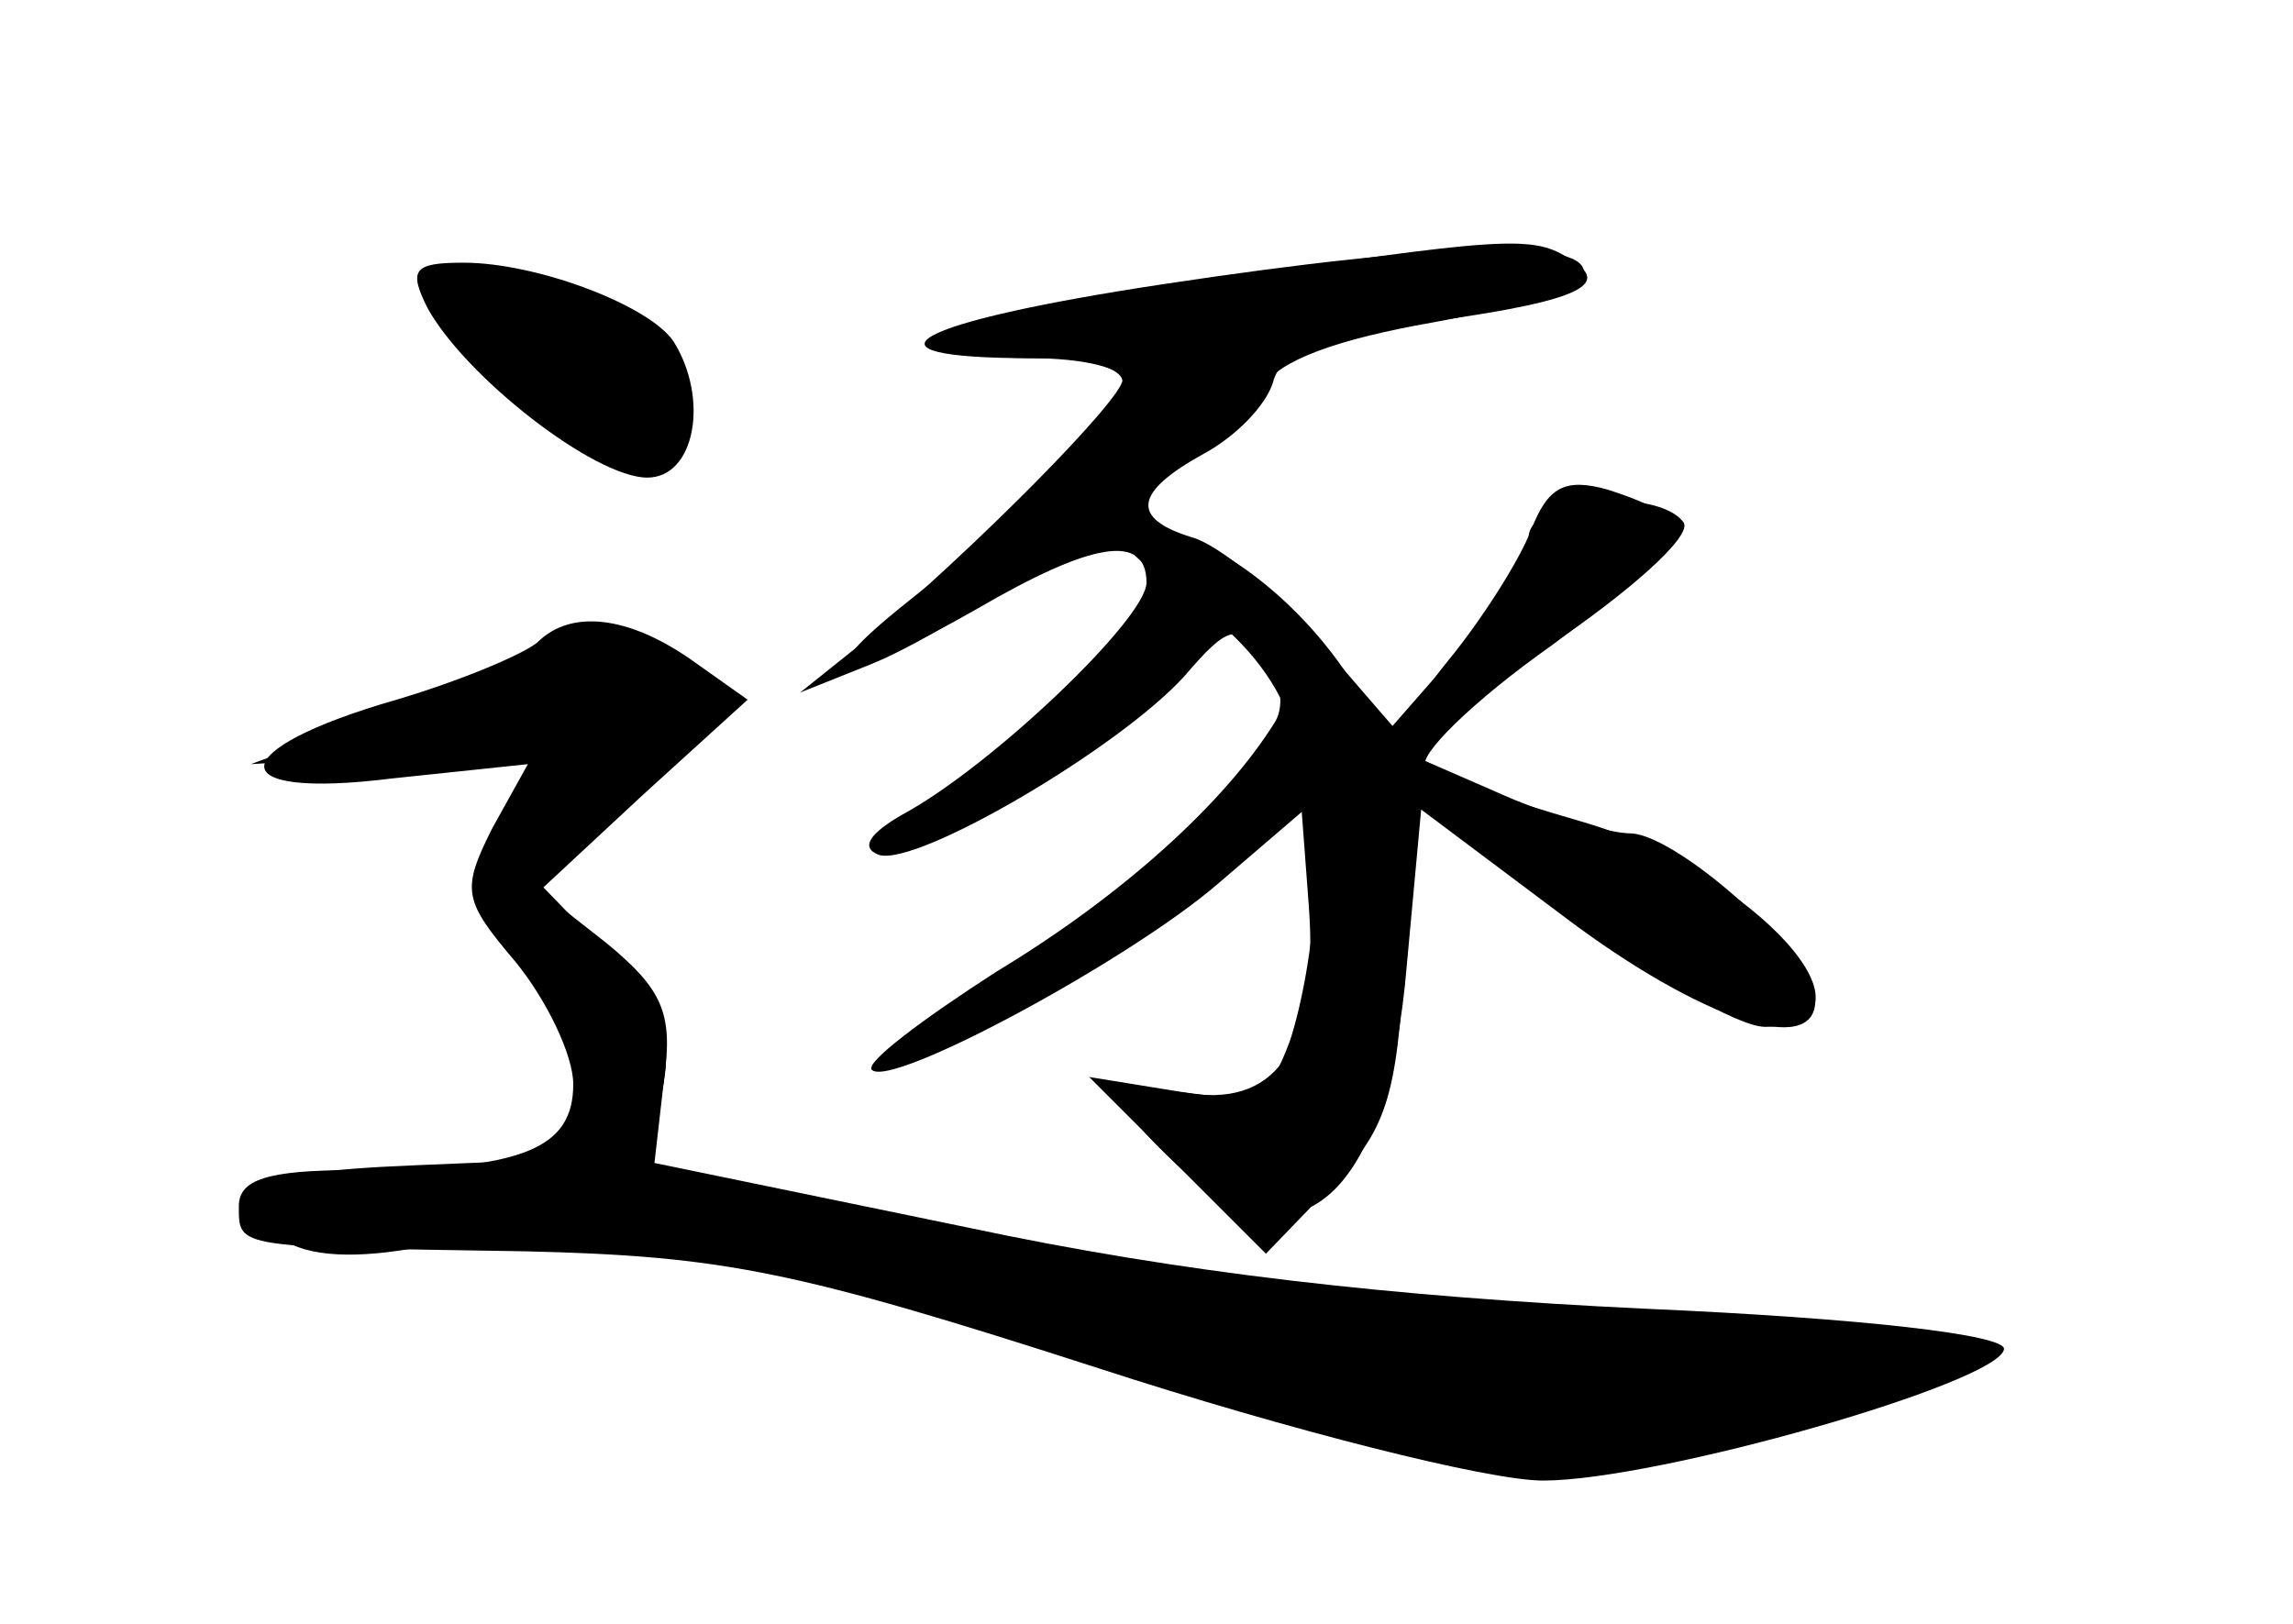 <?xml version="1.0" standalone="no"?>
<!DOCTYPE svg PUBLIC "-//W3C//DTD SVG 20010904//EN"
 "http://www.w3.org/TR/2001/REC-SVG-20010904/DTD/svg10.dtd">
<svg version="1.0" xmlns="http://www.w3.org/2000/svg"
 width="96pt" height="68pt" viewBox="0 0 96 68"
 preserveAspectRatio="xMidYMid meet">
<g transform="translate(0,68) scale(0.1,-0.1)" fill="#000000" stroke="none">
<g id="part-0" class="char-part">
  <path d="M497 561 c-103 -15 -133 -31 -60 -31 18 0 33 -4 33 -10 0 -11 -43
-55 -90 -92 -44 -35 -29 -36 29 -3 48 28 71 32 71 11 0 -15 -65 -77 -102 -97
-14 -8 -18 -14 -10 -17 16 -5 101 45 128 75 18 21 22 22 33 9 7 -9 9 -21 5
-28 -21 -34 -64 -73 -117 -105 -31 -20 -55 -38 -52 -41 8 -8 108 46 145 78
l35 30 3 -40 c4 -56 -12 -83 -49 -78 -35 5 -36 -2 -6 -30 50 -47 88 -13 96 84
l6 65 60 -45 c57 -43 105 -59 105 -35 0 18 -57 69 -77 70 -10 0 -36 8 -58 18
l-39 17 62 43 c34 23 60 46 57 52 -10 15 -65 11 -65 -6 0 -8 -13 -29 -29 -47
l-28 -32 -32 37 c-18 20 -41 39 -52 42 -26 8 -24 19 5 35 13 7 26 20 29 30 3
12 19 19 56 24 69 9 87 16 69 27 -16 11 -27 10 -161 -10z"/>
  <path d="M179 551 c16 -29 70 -71 92 -71 20 0 26 33 11 57 -10 15 -57 33 -88
33 -21 0 -23 -3 -15 -19z"/>
  <path d="M225 411 c-6 -5 -32 -16 -59 -24 -73 -21 -74 -42 -2 -33 l57 6 -15
-27 c-13 -26 -12 -30 10 -56 13 -16 24 -39 24 -51 0 -27 -21 -36 -92 -36 -36
0 -48 -4 -48 -15 0 -18 -2 -17 120 -19 83 -2 113 -8 240 -49 80 -26 163 -47
186 -47 48 0 191 41 193 55 1 6 -59 13 -151 17 -105 5 -194 15 -283 34 l-131
27 4 35 c4 28 -1 38 -24 57 l-28 22 43 40 44 40 -24 17 c-26 18 -50 21 -64 7z"/>
</g>
<g id="part-1" class="char-part">
  <path d="M180 561 c0 -18 65 -71 87 -71 25 0 29 11 13 40 -14 27 -100 54 -100
31z"/>
  <path d="M170 384 l-65 -24 63 4 c34 2 62 2 62 0 0 -3 -7 -16 -16 -30 -16 -23
-16 -26 6 -49 12 -13 23 -38 23 -57 l2 -33 -72 -3 c-74 -3 -89 -12 -53 -32 12
-7 34 -7 62 -1 59 12 118 2 297 -53 116 -37 163 -47 191 -42 47 7 173 46 168
51 -2 3 -80 9 -174 14 -126 7 -197 16 -281 36 l-112 28 6 29 c5 23 0 35 -23
59 l-29 30 38 35 c41 39 45 49 21 58 -25 10 -45 6 -114 -20z"/>
</g>
<g id="part-2" class="char-part">
  <path d="M487 561 c-106 -16 -133 -31 -55 -31 21 0 38 -4 38 -9 0 -8 -61 -70
-110 -111 l-25 -20 30 12 c42 17 152 95 164 116 6 11 31 20 71 27 33 6 62 15
63 20 3 15 -57 14 -176 -4z"/>
</g>
<g id="part-3" class="char-part">
  <path d="M497 430 c42 -31 53 -58 53 -126 0 -18 -5 -45 -10 -60 -9 -24 -14
-26 -47 -21 l-37 6 37 -37 37 -37 27 28 c23 23 28 37 31 96 4 58 0 76 -18 109
-23 40 -65 72 -96 72 -12 0 -5 -10 23 -30z"/>
</g>
<g id="part-4" class="char-part">
  <path d="M641 458 c-5 -13 -21 -38 -35 -55 -14 -17 -24 -37 -20 -45 9 -22 130
-108 153 -108 54 0 -4 65 -77 86 -31 9 -61 19 -65 23 -4 4 19 27 53 51 60 45
63 52 23 65 -18 5 -25 1 -32 -17z"/>
</g>
</g>
</svg>